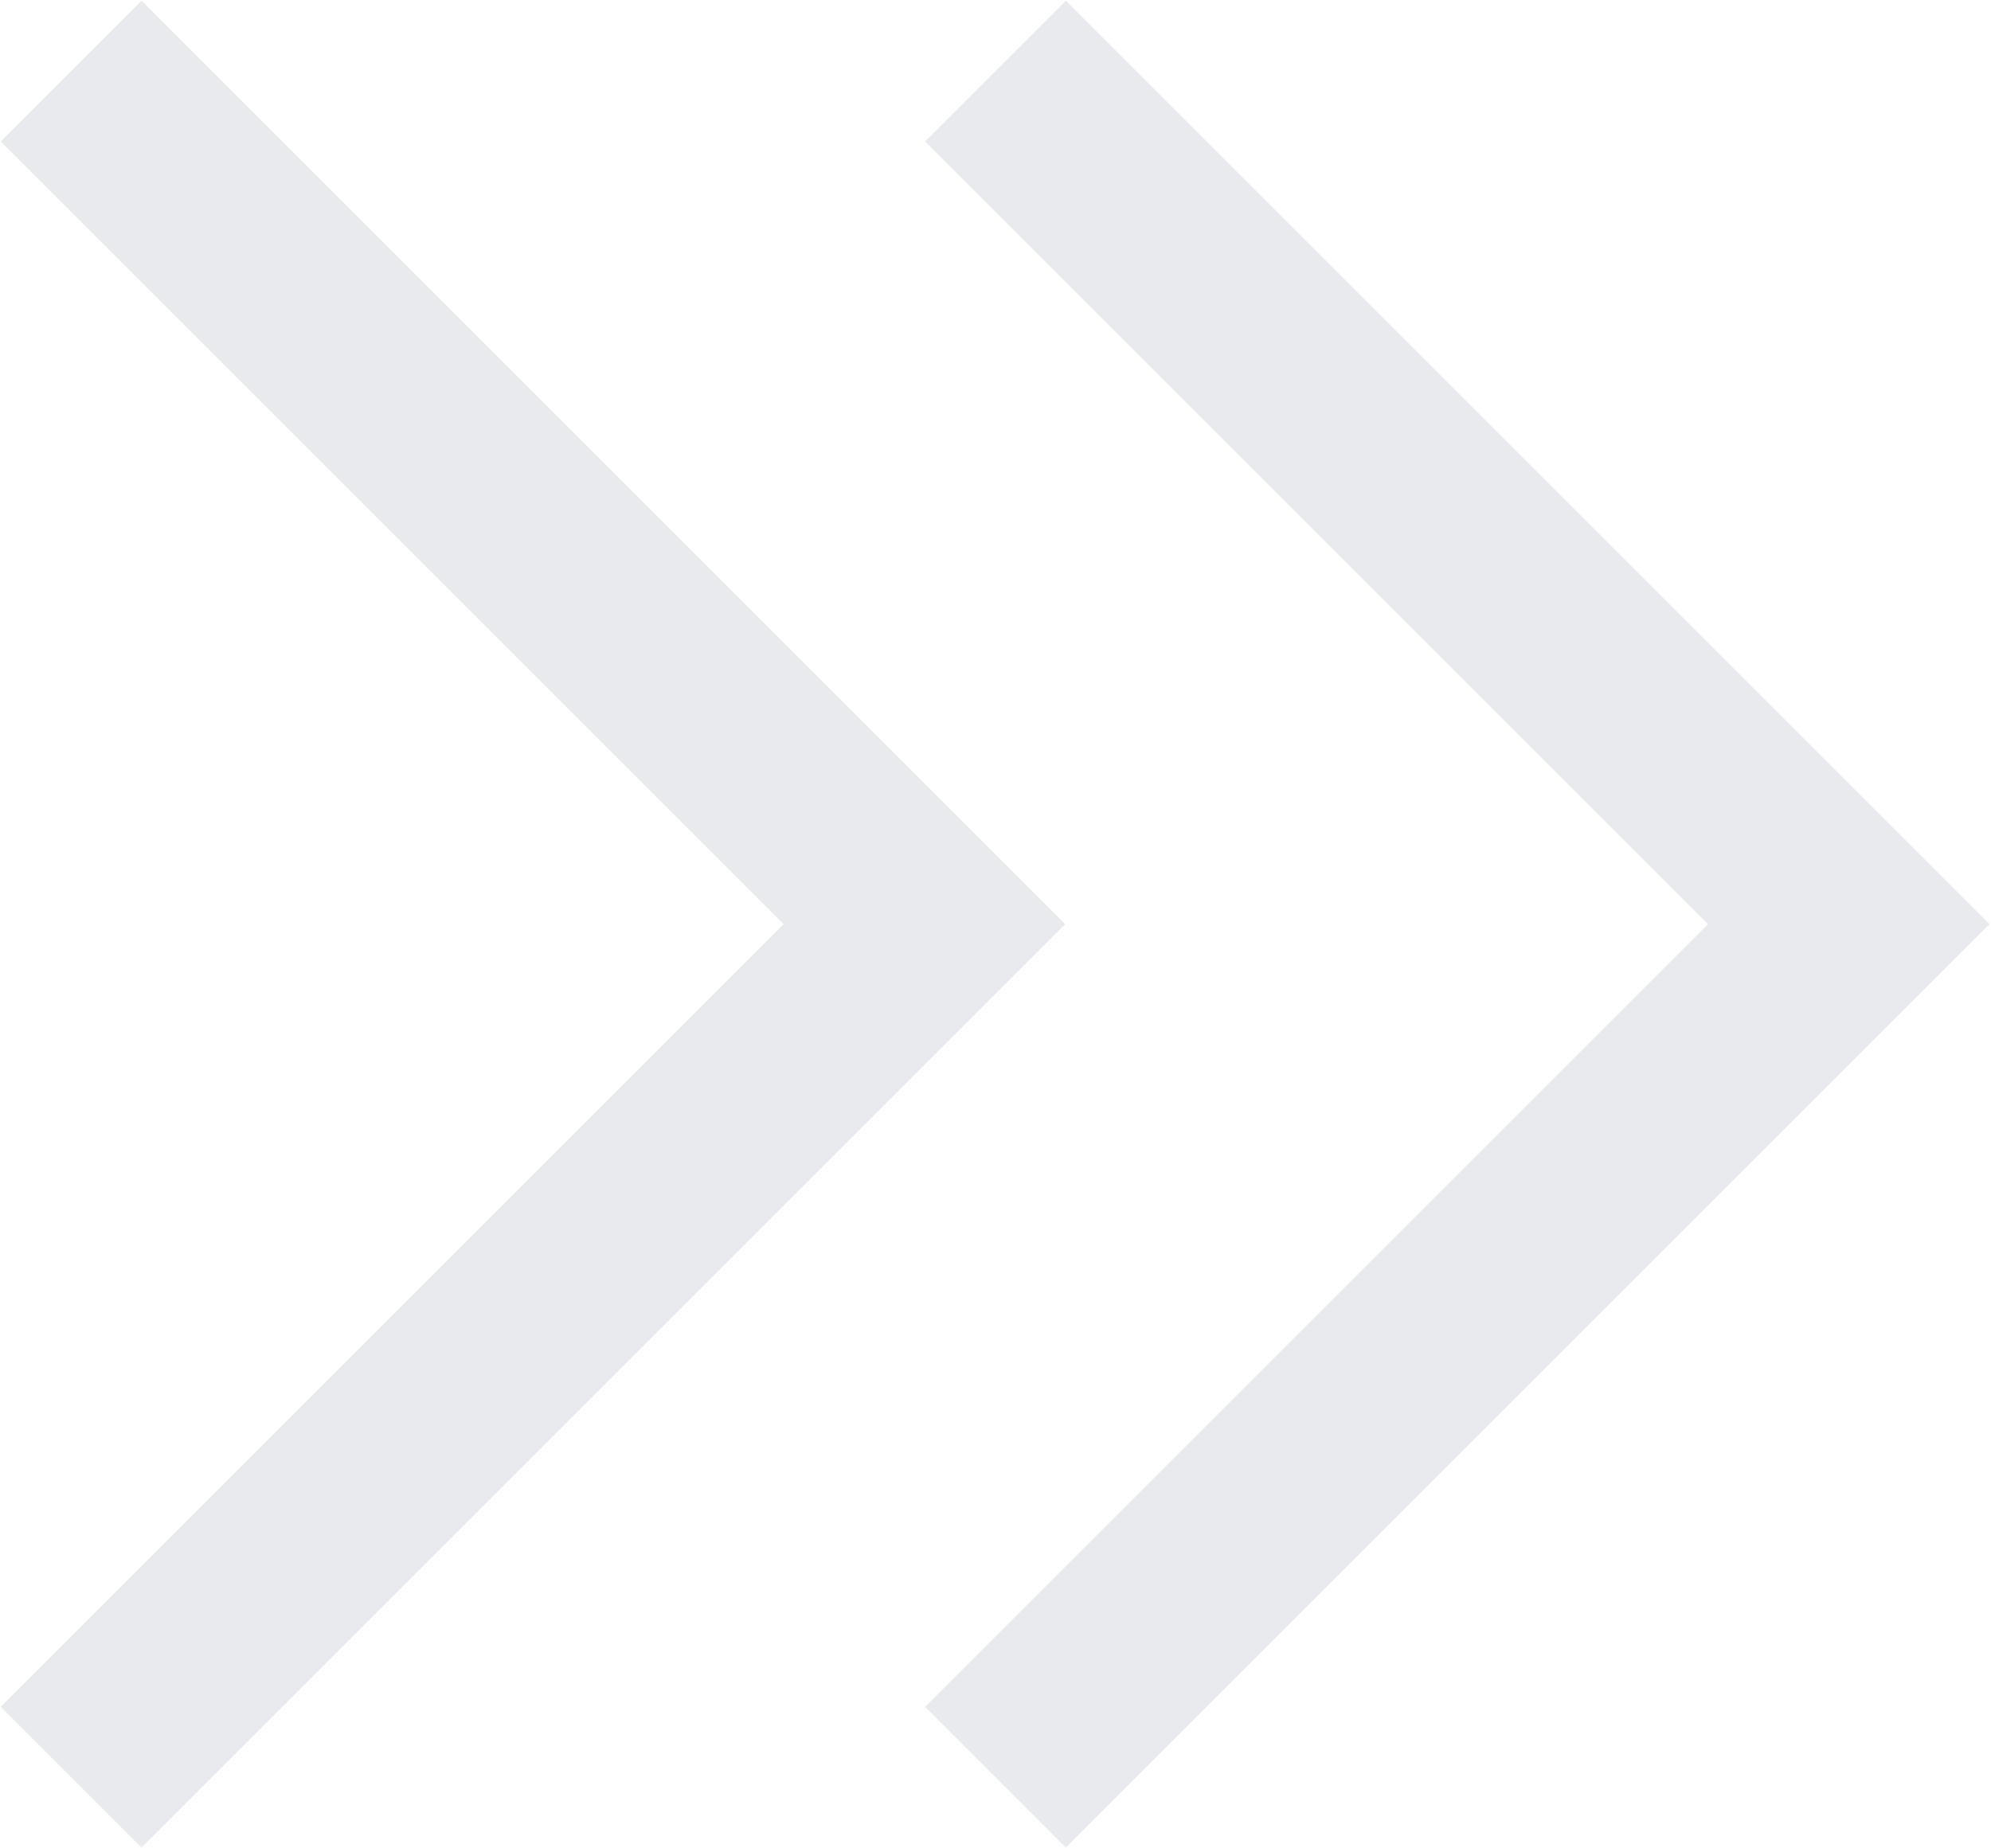 <svg width="14" height="13" viewBox="0 0 14 13" fill="none" xmlns="http://www.w3.org/2000/svg">
<path d="M7 0.5L13 6.5L7 12.5" stroke="#E8EAED" stroke-width="1.4"/>
<path d="M0.5 0.5L6.5 6.5L0.5 12.5" stroke="#E8EAED" stroke-width="1.4"/>
</svg>
